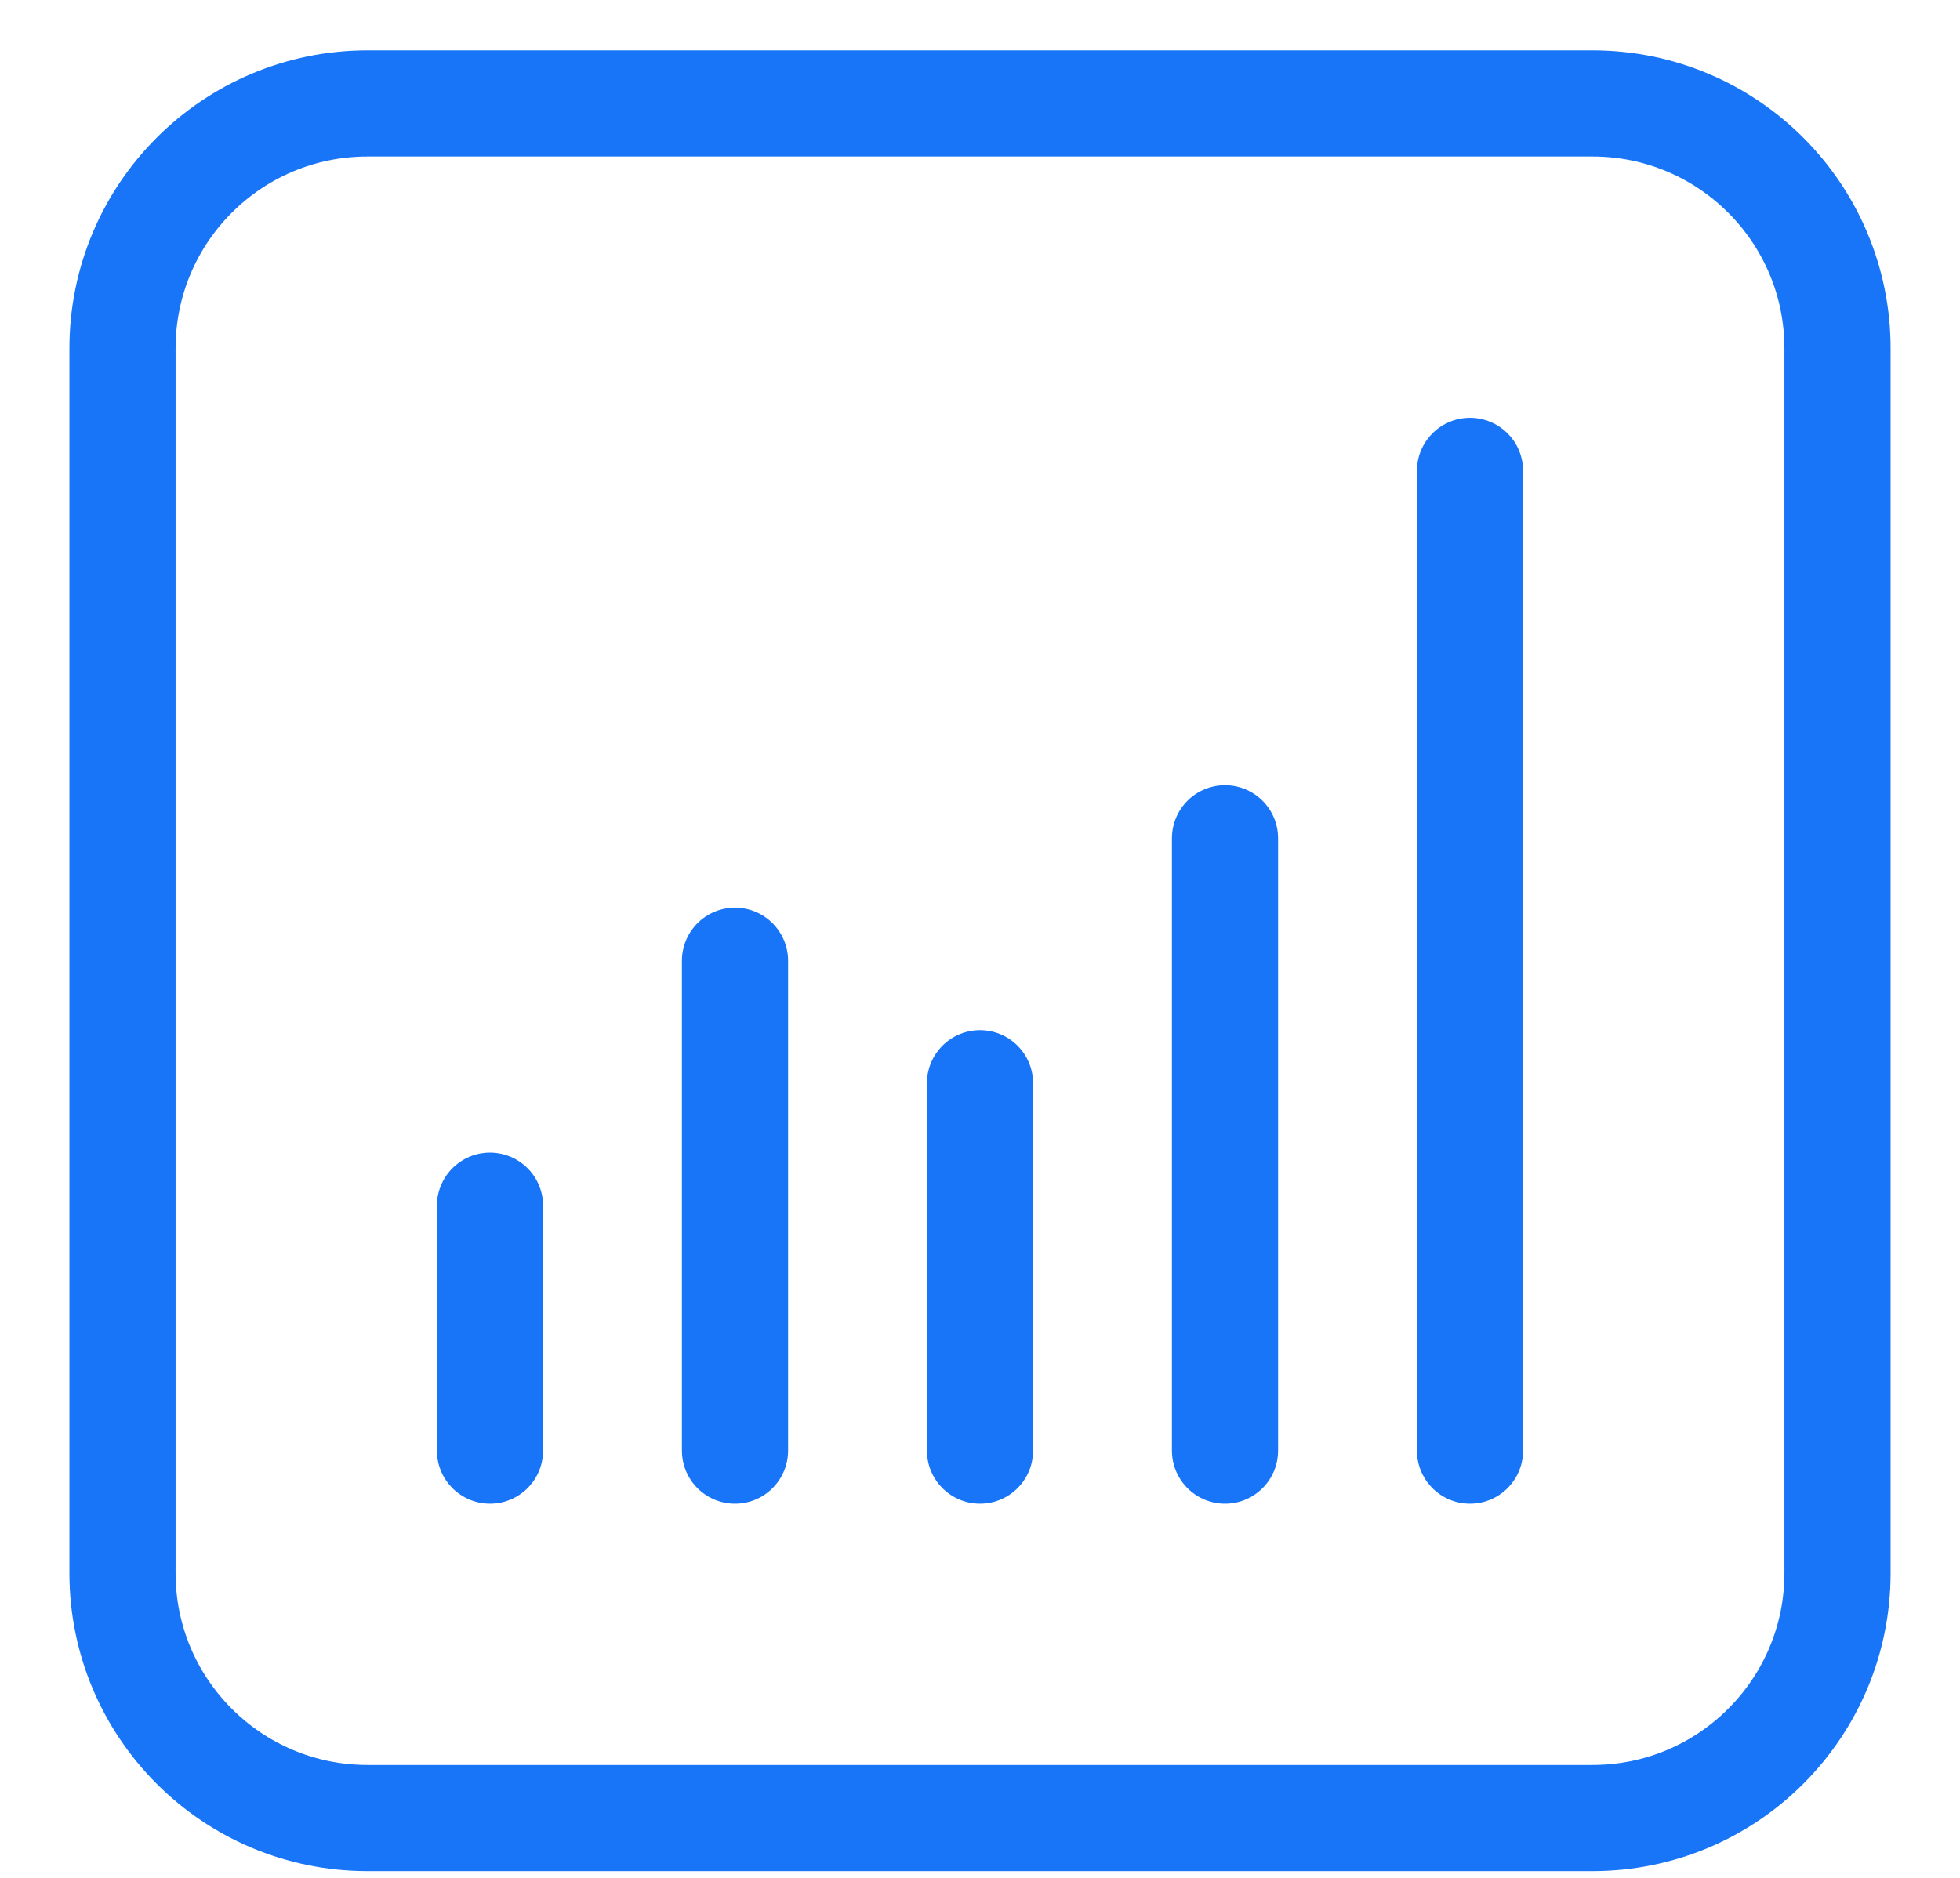 <svg width="24" height="23" viewBox="0 0 24 23" fill="none" xmlns="http://www.w3.org/2000/svg">
<path d="M15 17.767V10.267M18 17.767V5.767M6 17.767V14.767M9 11.767V17.767M12 13.267V17.767M4.5 1.267H19.5C21.157 1.267 22.5 2.61 22.5 4.267V19.267C22.5 20.924 21.157 22.267 19.5 22.267H4.5C2.843 22.267 1.5 20.924 1.5 19.267V4.267C1.5 2.61 2.843 1.267 4.5 1.267Z" stroke="#1875F7" stroke-width="1.3" stroke-linecap="round" stroke-linejoin="round"/>
</svg>
